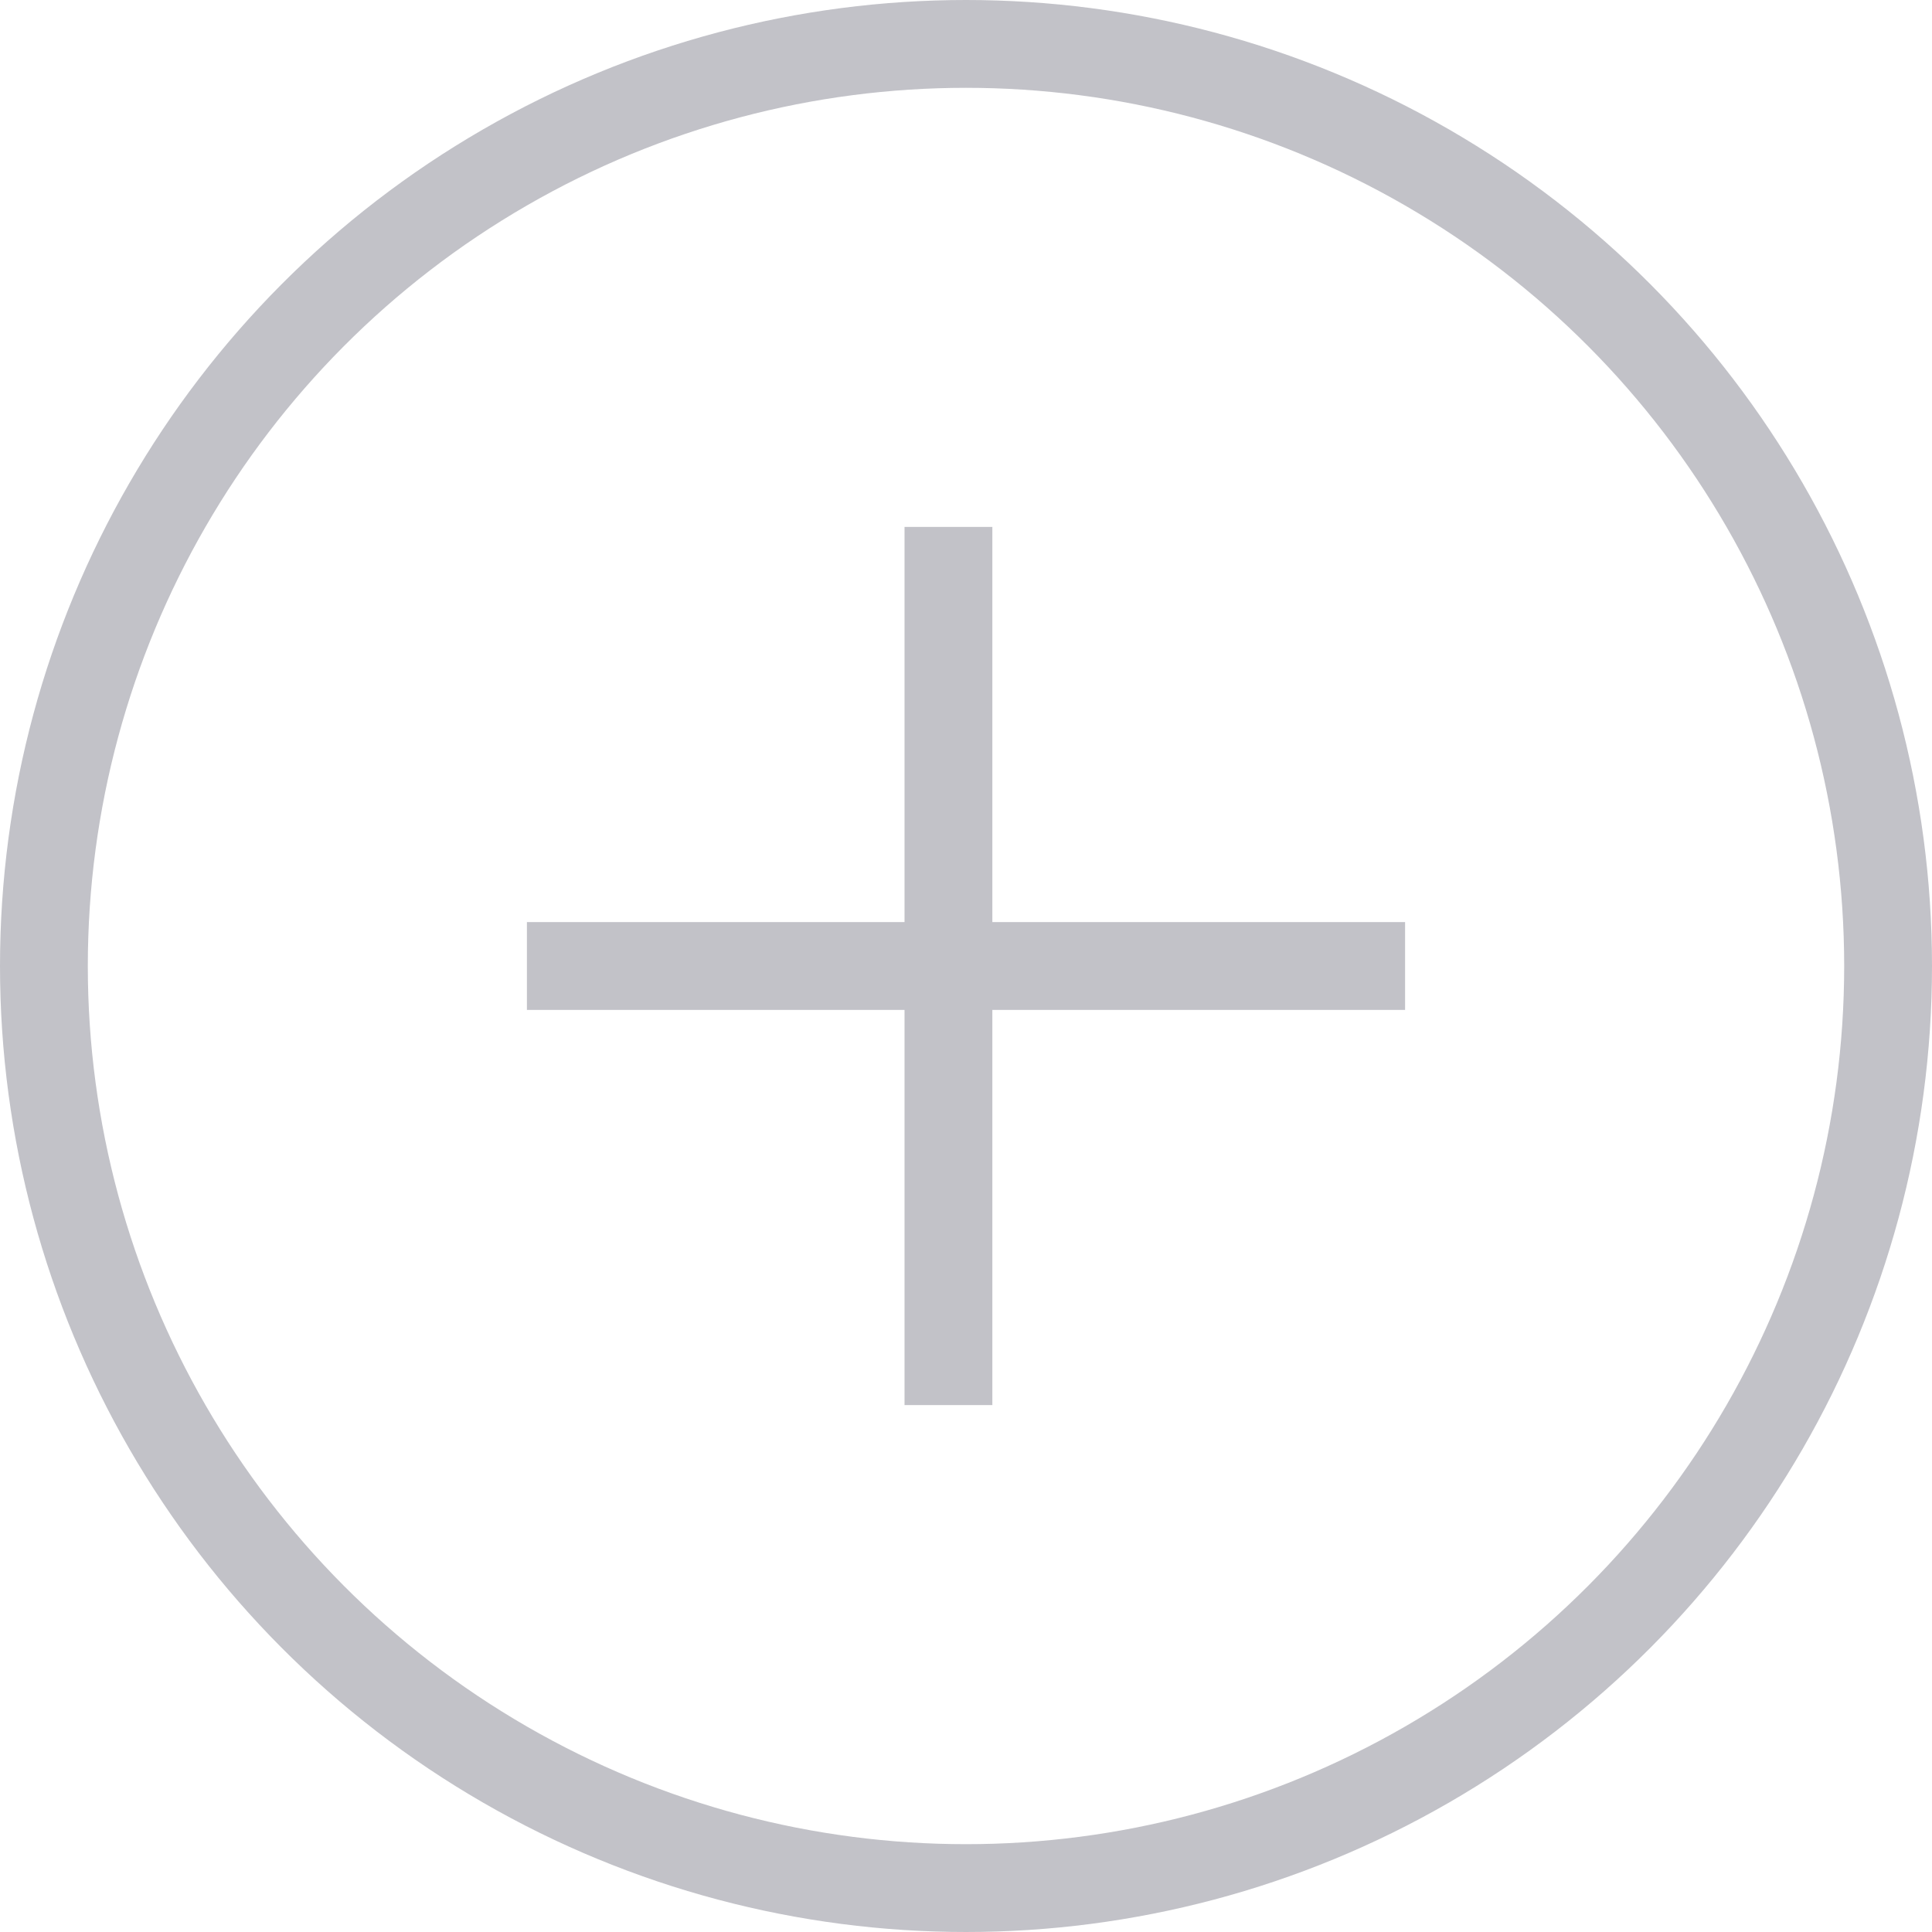 <svg width="22" height="22" viewBox="0 0 22 22" fill="none" xmlns="http://www.w3.org/2000/svg">
<circle cx="11" cy="11" r="10.5" stroke="#C2C2C8"/>
<path d="M10.8 6V11M10.8 16V11M10.8 11H6H16" stroke="#C2C2C8"/>
</svg>
